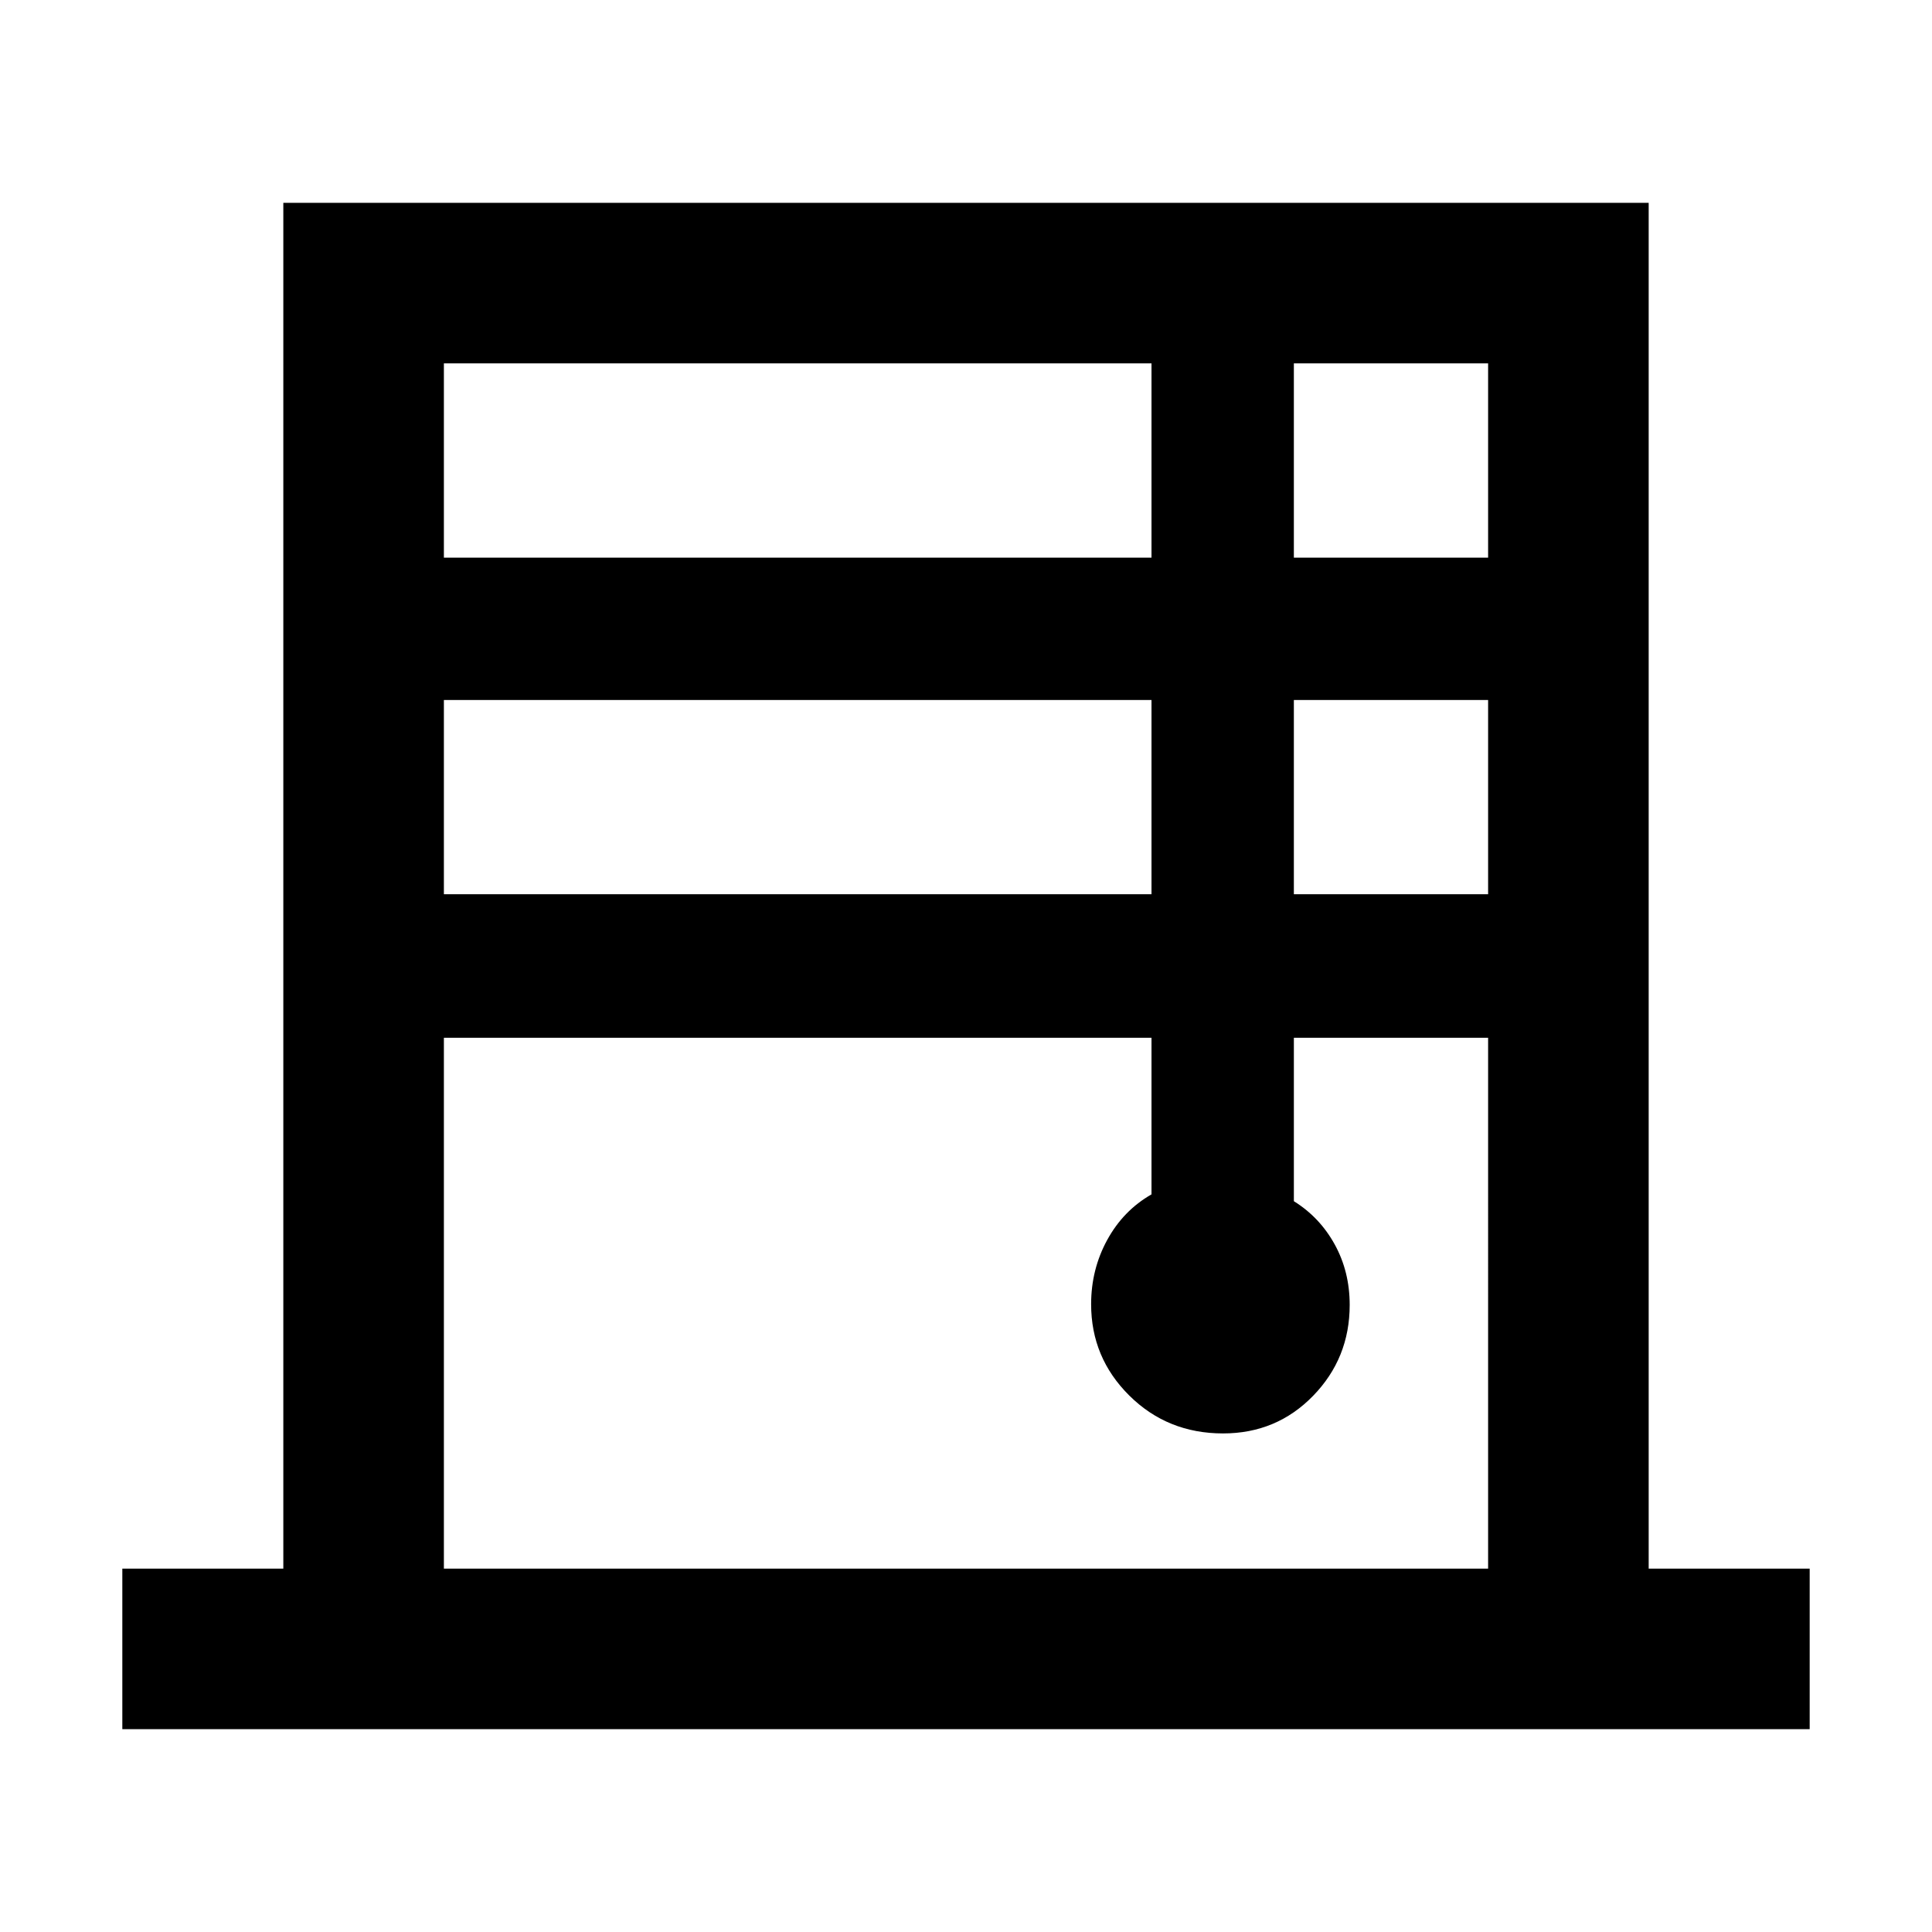<svg xmlns="http://www.w3.org/2000/svg" width="48" height="48" viewBox="0 96 960 960"><path d="M60.782 955.218v-79.783h80V196.782h678.436v678.653h80v79.783H60.782Zm159.783-582.131h351.609v-96.522H220.565v96.522Zm0 167.261h351.609v-96.522H220.565v96.522Zm0 335.087h518.87V611.652h-96.522v81.218q12.87 8 20.305 21.5 7.434 13.5 7.434 30.058 0 26.445-18.166 45.139-18.166 18.694-44.761 18.694-27.588 0-46.569-18.806-18.982-18.807-18.982-45.411 0-17.305 8-31.935 8-14.631 22-22.631v-77.826H220.565v263.783Zm422.348-502.348h96.522v-96.522h-96.522v96.522Zm0 167.261h96.522v-96.522h-96.522v96.522Z"/></svg>